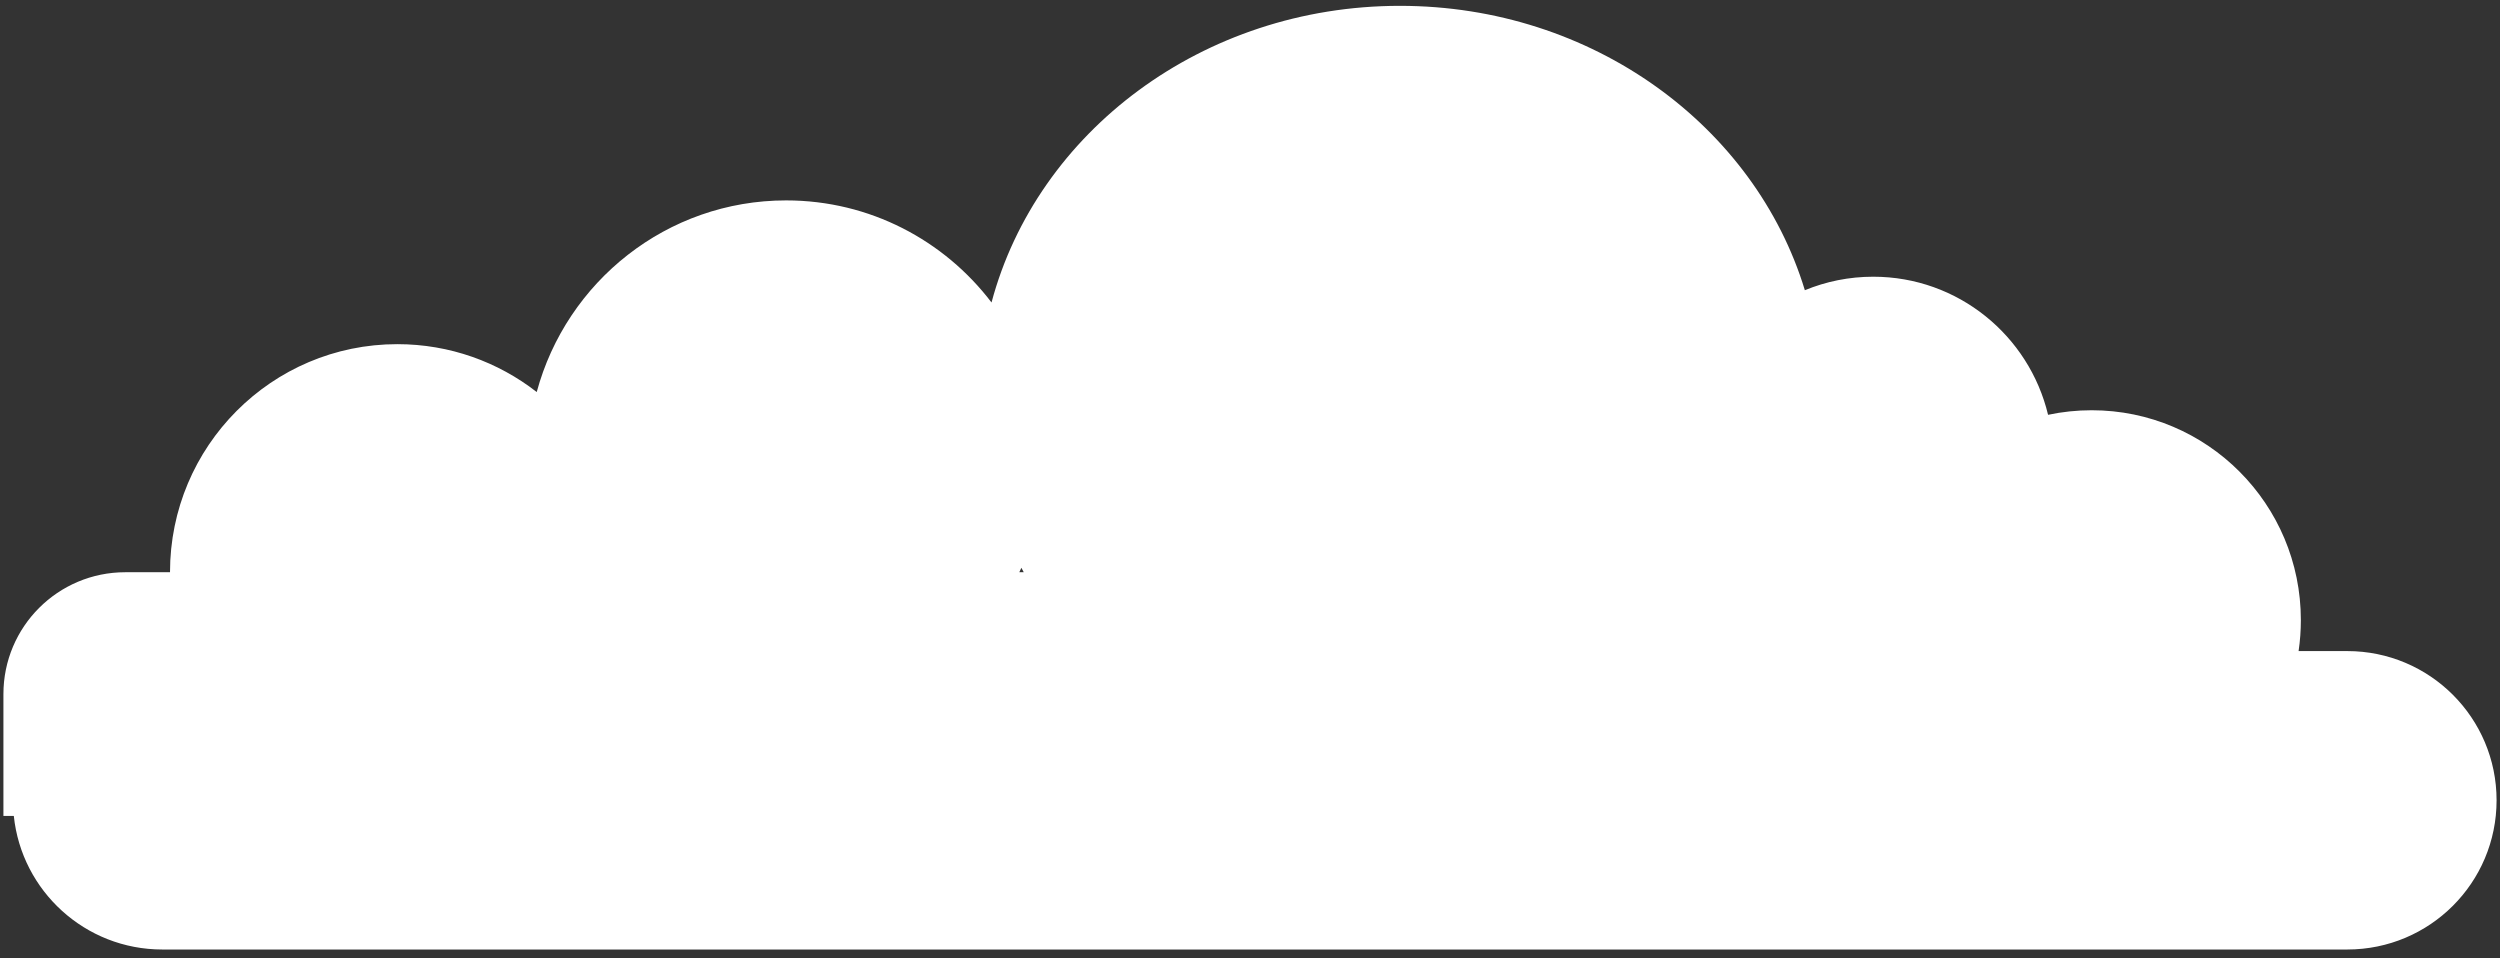 <?xml version="1.0" encoding="UTF-8" standalone="no"?>
<svg width="274px" height="105px" viewBox="0 0 274 105" version="1.1" xmlns="http://www.w3.org/2000/svg" xmlns:xlink="http://www.w3.org/1999/xlink" xmlns:sketch="http://www.bohemiancoding.com/sketch/ns">
    <rect x="0" y="0" width="274" height="105" fill="#333333" stroke="none"/>
    <!-- Generator: Sketch 3.2.2 (9983) - http://www.bohemiancoding.com/sketch -->
    <title>Main Cloud</title>
    <desc>Created with Sketch.</desc>
    <defs></defs>
    <g id="Page-1" stroke="none" stroke-width="1" fill="none" fill-rule="evenodd" sketch:type="MSPage">
        <g id="Desktop" sketch:type="MSArtboardGroup" transform="translate(-375, -154)" fill="#FFFFFF">
            <path d="M483.671,187.152 C488.652,168.48 506.804,154.64 528.434,154.64 C549.541,154.64 567.337,167.82 572.812,185.808 C575.123,184.854 577.653,184.328 580.307,184.328 C589.599,184.328 597.39,190.781 599.468,199.463 L599.468,199.463 C601.01,199.135 602.61,198.963 604.249,198.963 C616.91,198.963 627.174,209.26 627.174,221.961 C627.174,223.115 627.09,224.249 626.926,225.358 L626.926,225.358 L632.261,225.358 C641.299,225.358 648.625,232.678 648.625,241.712 C648.625,250.744 641.309,258.066 632.261,258.066 L392.788,258.066 C384.331,258.066 377.371,251.655 376.514,243.428 L375.375,243.428 L375.375,230.072 C375.375,222.696 381.351,216.716 388.735,216.716 L393.633,216.716 C393.633,202.911 404.789,191.72 418.549,191.72 C424.306,191.72 429.606,193.679 433.825,196.967 C437.087,184.866 448.09,175.964 461.162,175.964 C470.339,175.964 478.496,180.351 483.671,187.152 L483.671,187.152 Z M486.943,216.23 C487.028,216.392 487.114,216.554 487.202,216.716 L487.202,216.716 L486.716,216.716 C486.793,216.555 486.869,216.393 486.943,216.23 L486.943,216.23 Z" id="Main-Cloud" sketch:type="MSShapeGroup"></path>
        </g>
    </g>
</svg>